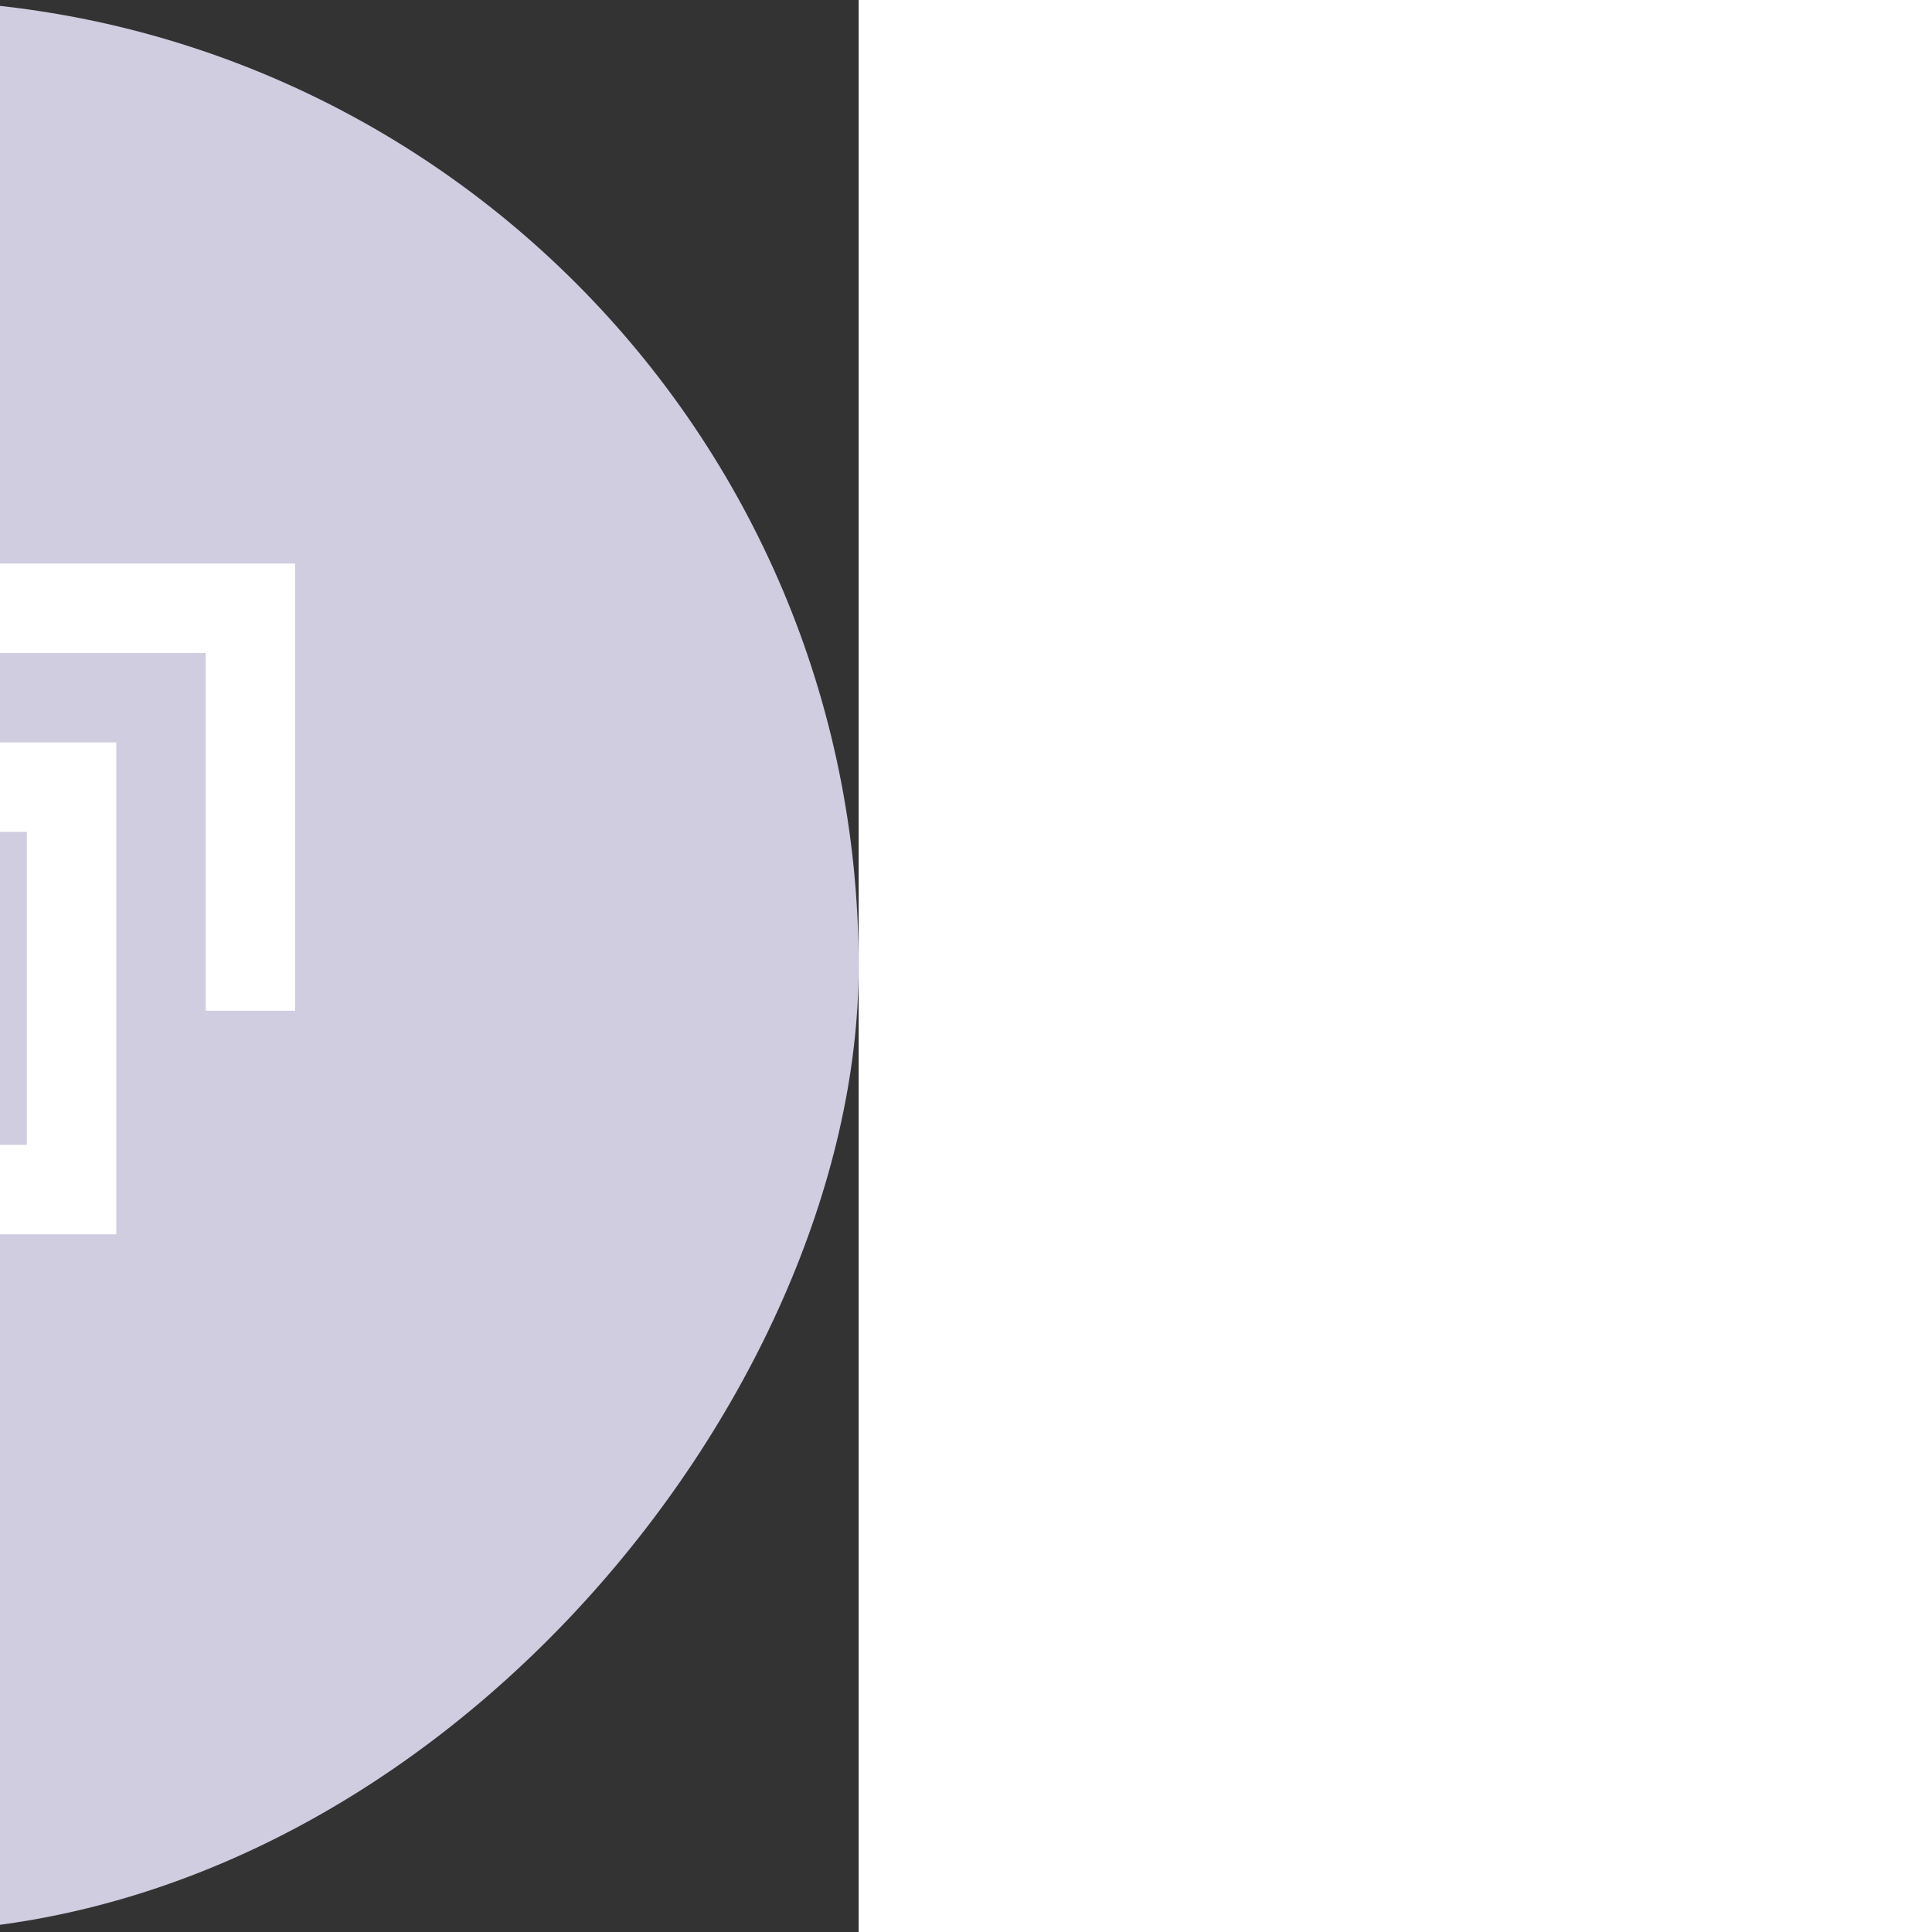 <!DOCTYPE svg PUBLIC "-//W3C//DTD SVG 1.1//EN" "http://www.w3.org/Graphics/SVG/1.1/DTD/svg11.dtd">
<!-- Uploaded to: SVG Repo, www.svgrepo.com, Transformed by: SVG Repo Mixer Tools -->
<svg width="64px" height="64px" viewBox="-204.8 -204.8 921.60 921.60" version="1.1" xmlns="http://www.w3.org/2000/svg" xmlns:xlink="http://www.w3.org/1999/xlink" fill="#ffffff" transform="matrix(-1, 0, 0, 1, 0, 0)">
<rect x="-204.8" y="-204.8" width="921.60" height="921.60" fill="#333333" stroke="none"/>
<g id="SVGRepo_bgCarrier" stroke-width="0">
<rect x="-204.8" y="-204.8" width="921.60" height="921.60" rx="460.8" fill="#d0cde1" strokewidth="0"/>
</g>
<g id="SVGRepo_tracerCarrier" stroke-linecap="round" stroke-linejoin="round"/>
<g id="SVGRepo_iconCarrier"> <title>notifications</title> <g id="Page-1" stroke="none" stroke-width="1" fill="none" fill-rule="evenodd"> <g id="drop" fill="#ffffff" transform="translate(64, 64)"> <path d="M85.333,85.333 L85.333,320 L186.516,320 L341.333,405.333 L341.293,320 L405.333,320 L405.333,85.333 L85.333,85.333 Z M362.667,128 L362.667,277.333 L298.626,277.333 L298.626,333.031 L197.484,277.333 L128,277.333 L128,128 L362.667,128 Z M298.667,-1.42108547e-14 L298.667,42.667 L42.667,42.667 L42.667,213.333 L-1.42108547e-14,213.333 L-1.42108547e-14,-1.42108547e-14 L298.667,-1.42108547e-14 Z" id="Shape"> </path> </g> </g> </g>
</svg>